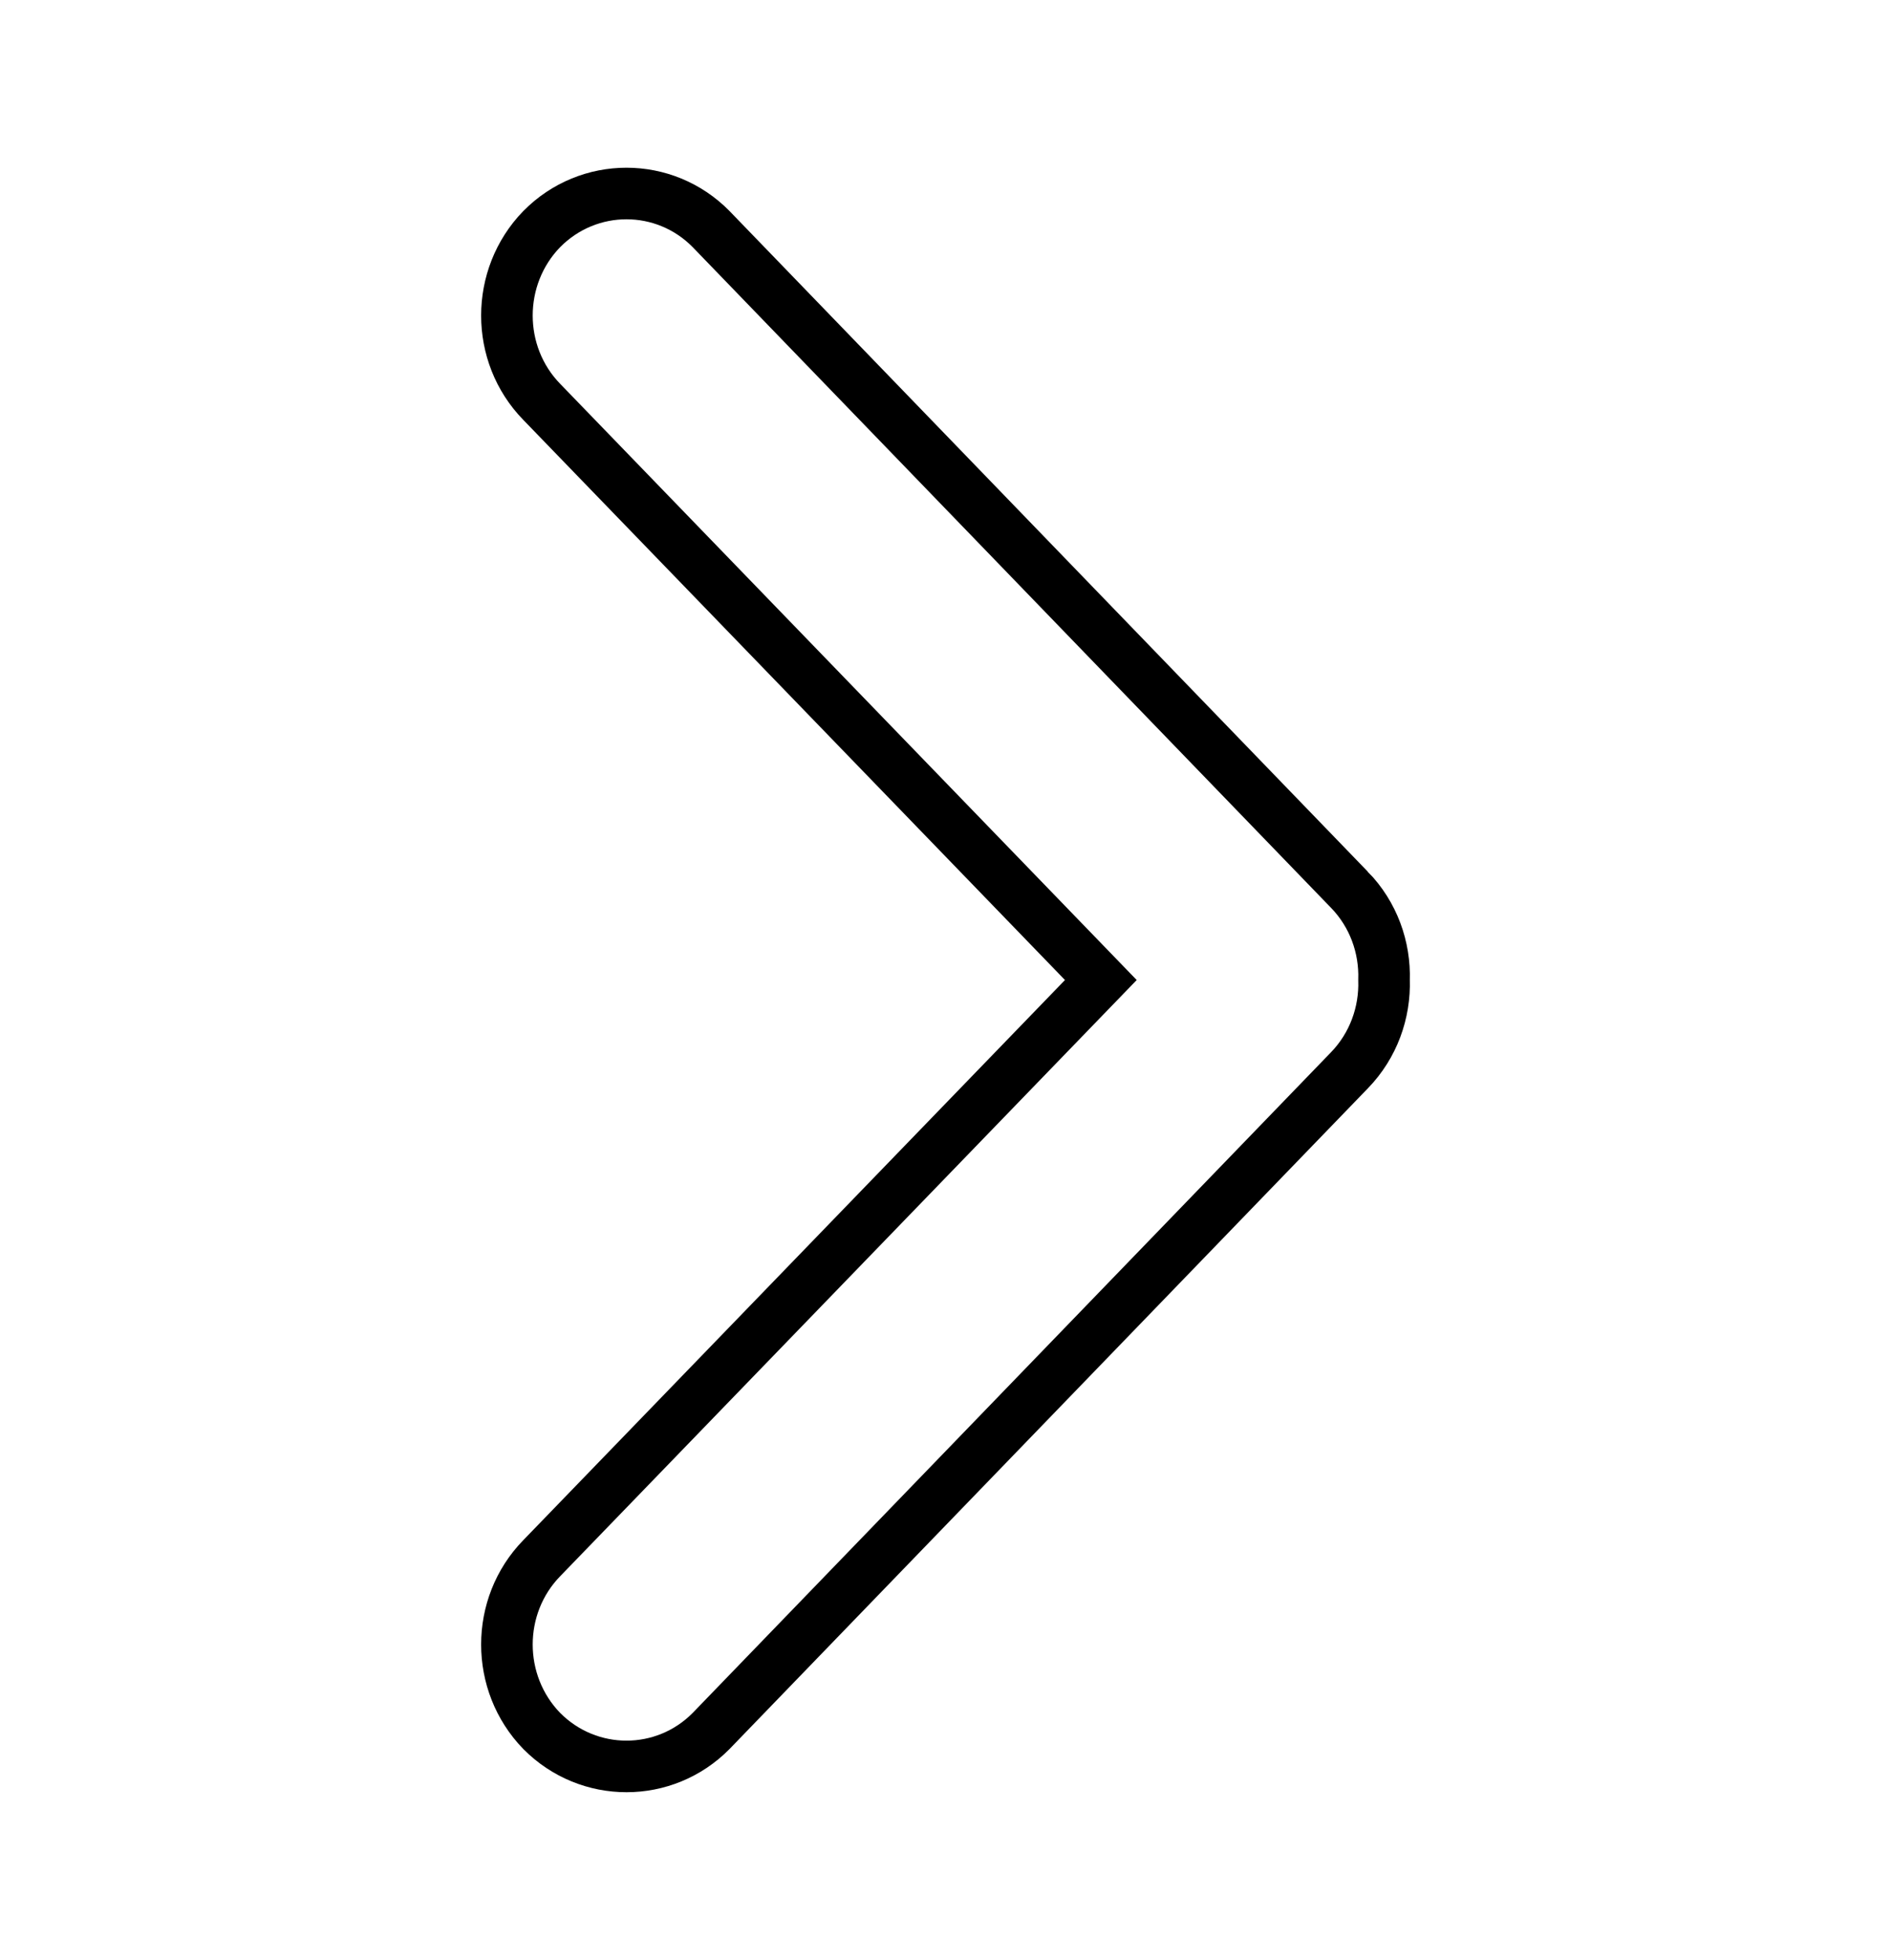 <svg width="55" height="57" xmlns="http://www.w3.org/2000/svg">
 <title/>
 <defs>
  <filter id="svg_1_blur" x="-50%" y="-50%" width="200%" height="200%">
   <feGaussianBlur stdDeviation="1.1"/>
  </filter>
 </defs>
 <g>
  <title>background</title>
  <rect x="-1" y="-1" width="57" height="59" id="canvas_background" fill="none"/>
 </g>
 <g>
  <title>Layer 1</title>
  <g id="icomoon-ignore"/>
  <path d="m39.244,25.872l-18.562,-19.21c-1.357,-1.379 -3.563,-1.379 -4.925,0c-1.351,1.39 -1.351,3.641 0,5.026l16.261,16.814l-16.261,16.814c-1.351,1.385 -1.351,3.635 0,5.026c1.363,1.374 3.568,1.374 4.925,0l18.562,-19.21c0.705,-0.725 1.041,-1.685 1.011,-2.632c0.03,-0.948 -0.306,-1.906 -1.011,-2.628l0,-0z" id="svg_1" fill="#ffffff" stroke-width="1.5" stroke="#000000" filter="url(#svg_1_blur)"/>
 </g>
</svg>